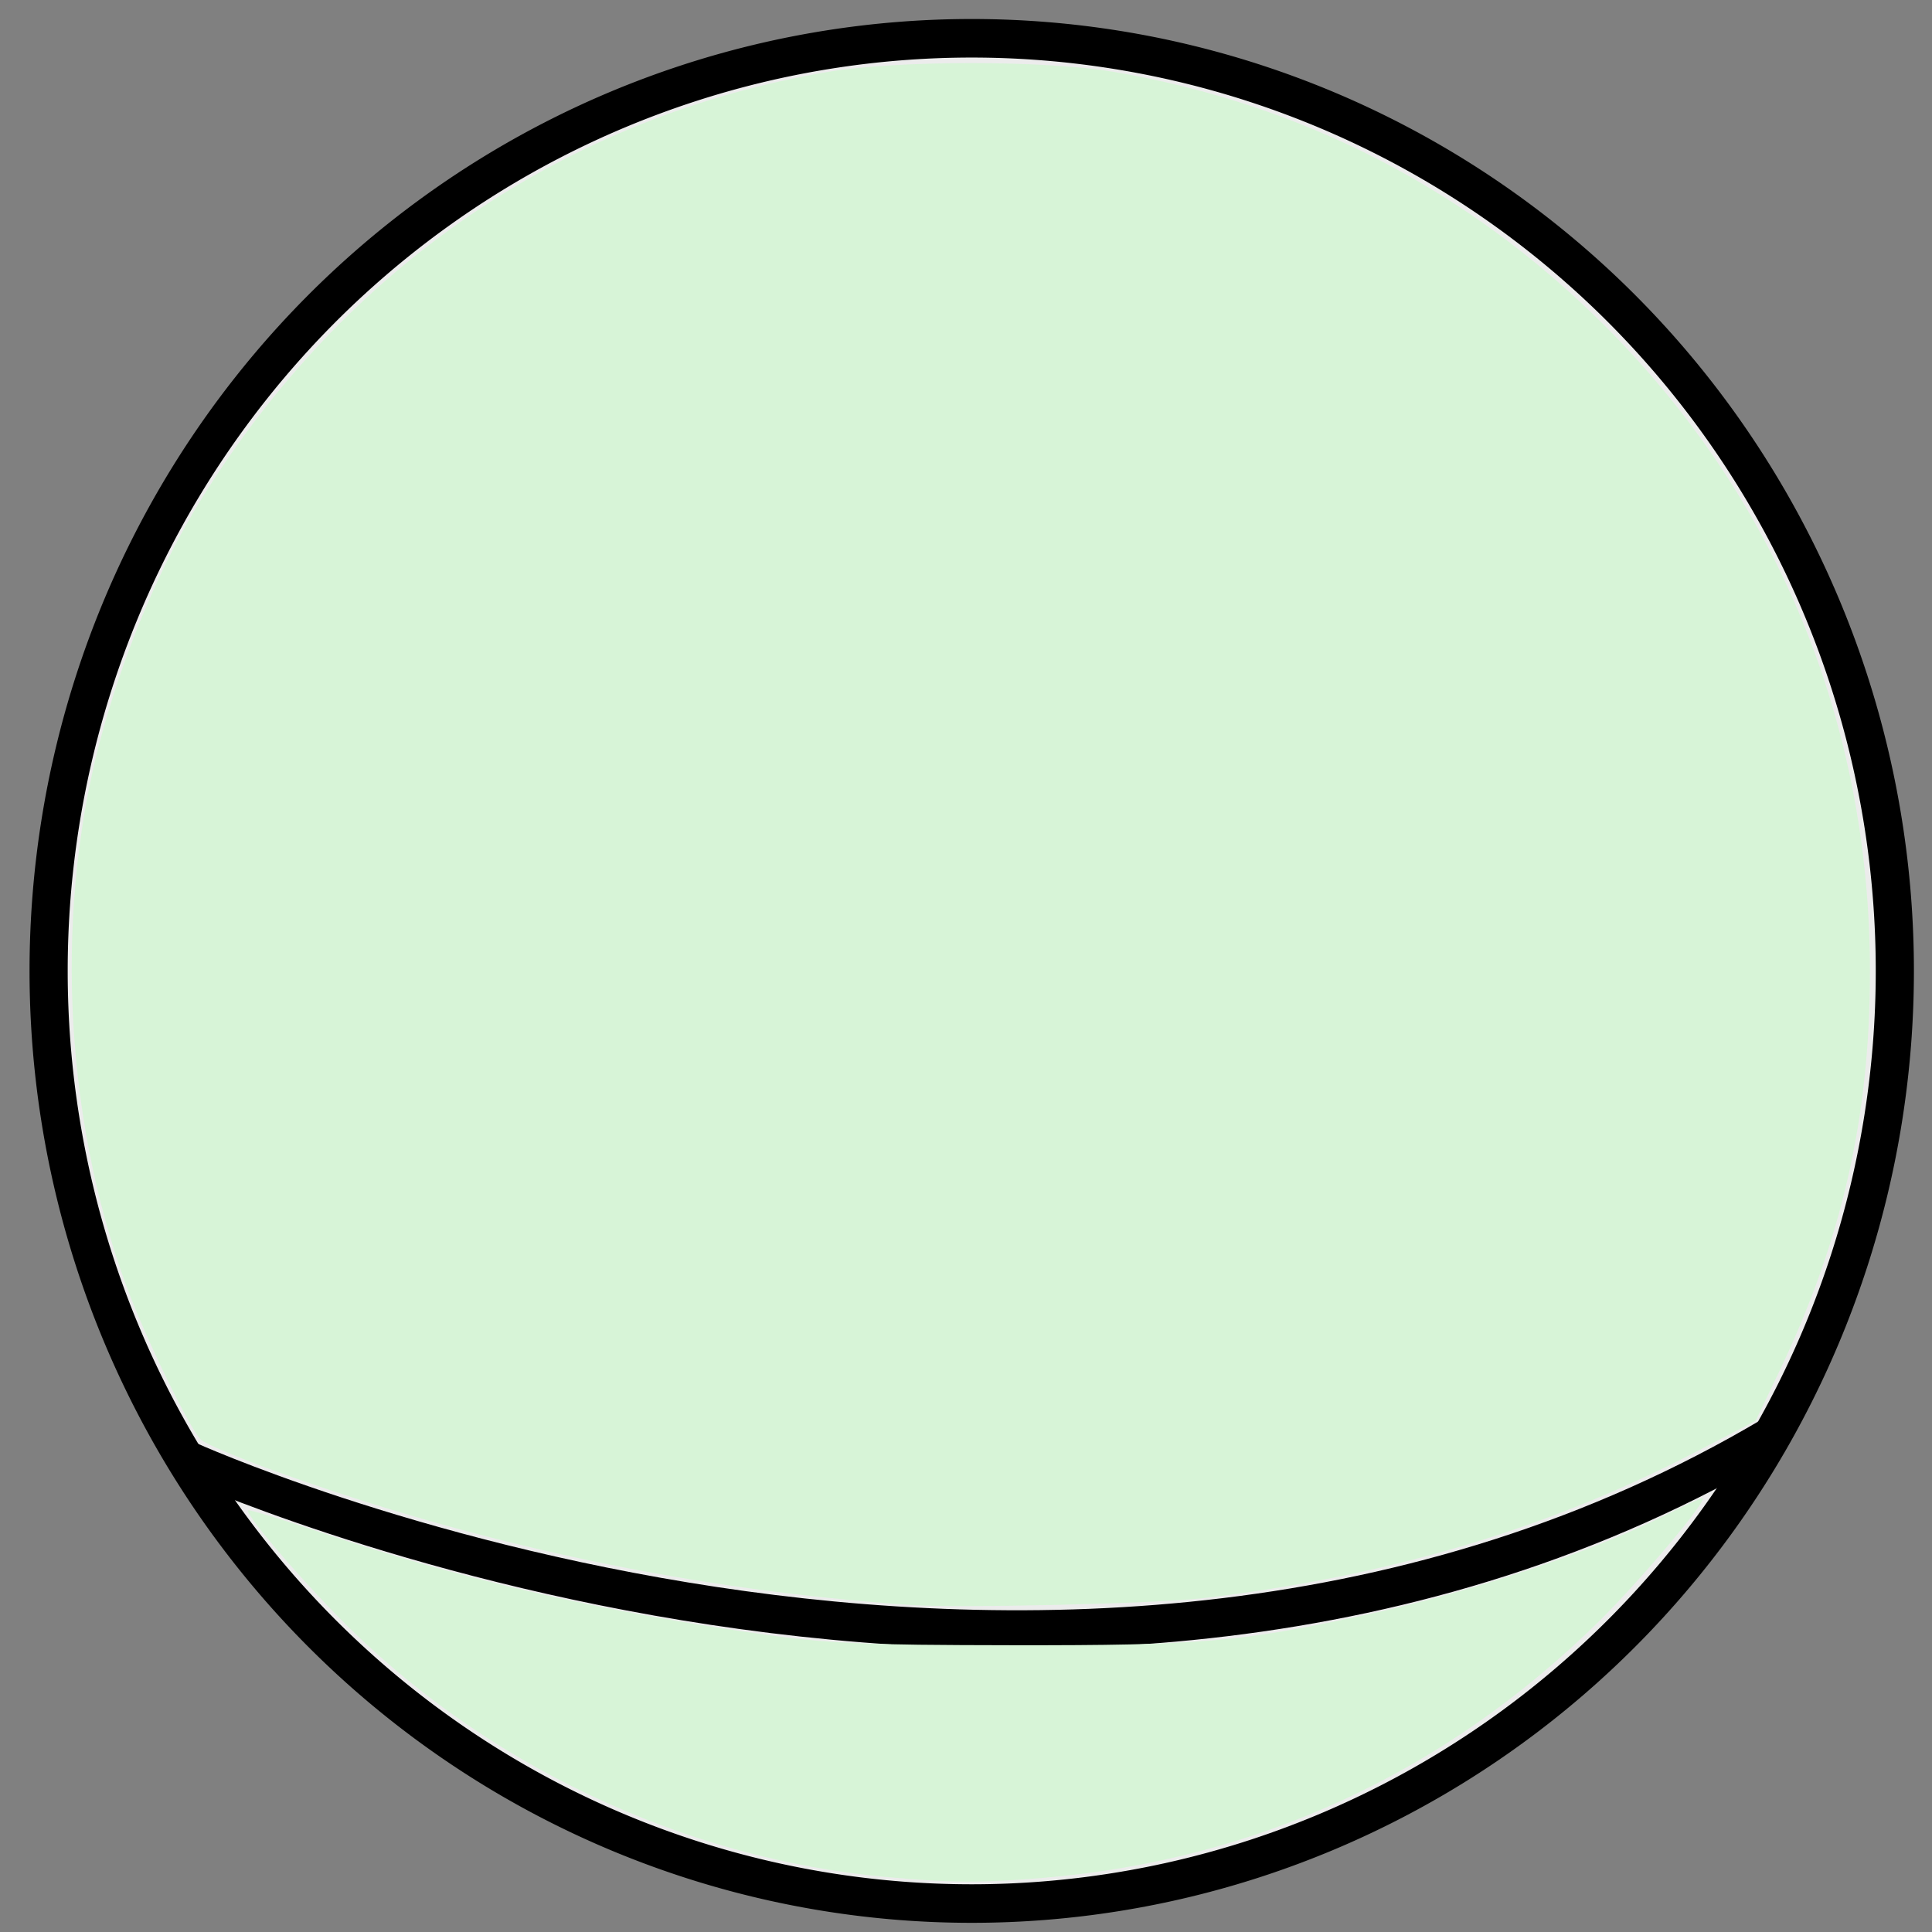 <?xml version="1.0" encoding="UTF-8" standalone="no"?>
<!-- Created with Inkscape (http://www.inkscape.org/) -->
<svg
   xmlns:dc="http://purl.org/dc/elements/1.1/"
   xmlns:cc="http://creativecommons.org/ns#"
   xmlns:rdf="http://www.w3.org/1999/02/22-rdf-syntax-ns#"
   xmlns:svg="http://www.w3.org/2000/svg"
   xmlns="http://www.w3.org/2000/svg"
   xmlns:sodipodi="http://sodipodi.sourceforge.net/DTD/sodipodi-0.dtd"
   xmlns:inkscape="http://www.inkscape.org/namespaces/inkscape"
   width="115.889"
   height="115.889"
   id="svg10205"
   sodipodi:version="0.32"
   inkscape:version="0.46"
   version="1.0"
   sodipodi:docbase="/home/nernst/Desktop"
   sodipodi:docname="role.svg"
   inkscape:output_extension="org.inkscape.output.svg.inkscape">
  <rect width="100%" height="100%" fill="#808080" stroke="none"/>
  <defs
     id="defs10207">
    <inkscape:perspective
       sodipodi:type="inkscape:persp3d"
       inkscape:vp_x="0 : 57.944355 : 1"
       inkscape:vp_y="0 : 1000 : 0"
       inkscape:vp_z="115.88871 : 57.944355 : 1"
       inkscape:persp3d-origin="57.944355 : 38.62957 : 1"
       id="perspective9" />
  </defs>
  <sodipodi:namedview
     id="base"
     pagecolor="#ffffff"
     bordercolor="#666666"
     borderopacity="1.0"
     gridtolerance="10000"
     guidetolerance="10"
     objecttolerance="10"
     inkscape:pageopacity="0.0"
     inkscape:pageshadow="2"
     inkscape:zoom="3.3394106"
     inkscape:cx="70.569186"
     inkscape:cy="57.944353"
     inkscape:document-units="px"
     inkscape:current-layer="layer1"
     inkscape:window-width="1280"
     inkscape:window-height="971"
     inkscape:window-x="0"
     inkscape:window-y="25"
     showgrid="false" />
  <g
     inkscape:label="Layer 1"
     inkscape:groupmode="layer"
     id="layer1"
     transform="translate(-42.056,-51.561)">
    <path
       sodipodi:type="arc"
       style="fill:#ececec;fill-opacity:1;stroke:#000000;stroke-width:2.362;stroke-linecap:butt;stroke-miterlimit:4;stroke-dasharray:none;stroke-dashoffset:0;stroke-opacity:1"
       id="path10213"
       sodipodi:cx="100"
       sodipodi:cy="109.50504"
       sodipodi:rx="57.142857"
       sodipodi:ry="57.142857"
       d="M 157.143,109.505 A 57.143,57.143 0 1 1 42.857,109.505 A 57.143,57.143 0 1 1 157.143,109.505 z"
       transform="matrix(0.969,0,0,0.979,3.444,2.595)" />
    <path
       style="fill:#ececec;fill-opacity:0;fill-rule:evenodd;stroke:#000000;stroke-width:2.3;stroke-linecap:butt;stroke-linejoin:miter;stroke-miterlimit:4;stroke-dasharray:none;stroke-opacity:1"
       d="M 148.388,137.654 C 105.787,162.958 53.311,139.151 53.311,139.151"
       id="path11186"
       sodipodi:nodetypes="cc" />
    <path
       style="fill:#d7f4d7;fill-opacity:1"
       d="M 54.638,96.273 C 41.564,95.376 28.777,92.679 16.458,88.221 C 14.317,87.446 12.342,86.614 12.069,86.372 C 11.421,85.796 8.719,80.238 7.591,77.161 C 3.751,66.684 3.243,54.146 6.23,43.601 C 7.649,38.593 9.694,33.801 12.024,30.025 C 20.656,16.037 33.914,6.986 49.697,4.307 C 53.796,3.611 62.664,3.611 66.766,4.306 C 78.106,6.229 88.114,11.395 96.238,19.519 C 106.622,29.902 112.167,43.393 112.167,58.274 C 112.167,67.06 110.475,74.458 106.638,82.453 L 105.307,85.225 L 101.758,87.071 C 92.832,91.713 83.287,94.549 72.156,95.864 C 69.358,96.194 57.519,96.471 54.638,96.273 z"
       id="path2382"
       transform="translate(42.056,51.561)" />
    <path
       style="fill:#d7f4d7;fill-opacity:1"
       d="M 53.261,112.598 C 40.917,111.496 28.834,105.749 20.164,96.857 C 17.547,94.173 14.69,90.786 14.881,90.594 C 14.939,90.537 16.934,91.145 19.315,91.946 C 27.446,94.68 36.047,96.666 45.561,98.006 C 49.705,98.59 51.605,98.675 60.777,98.687 C 72.022,98.701 74.322,98.504 81.862,96.88 C 88.318,95.49 95.624,93.052 100.086,90.799 C 101.103,90.286 102.015,89.866 102.112,89.866 C 102.548,89.866 98.436,94.765 95.908,97.258 C 86.696,106.341 75.336,111.583 62.574,112.641 C 58.83,112.952 57.128,112.944 53.261,112.598 L 53.261,112.598 z"
       id="path2384"
       transform="translate(42.056,51.561)" />
  </g>
</svg>
